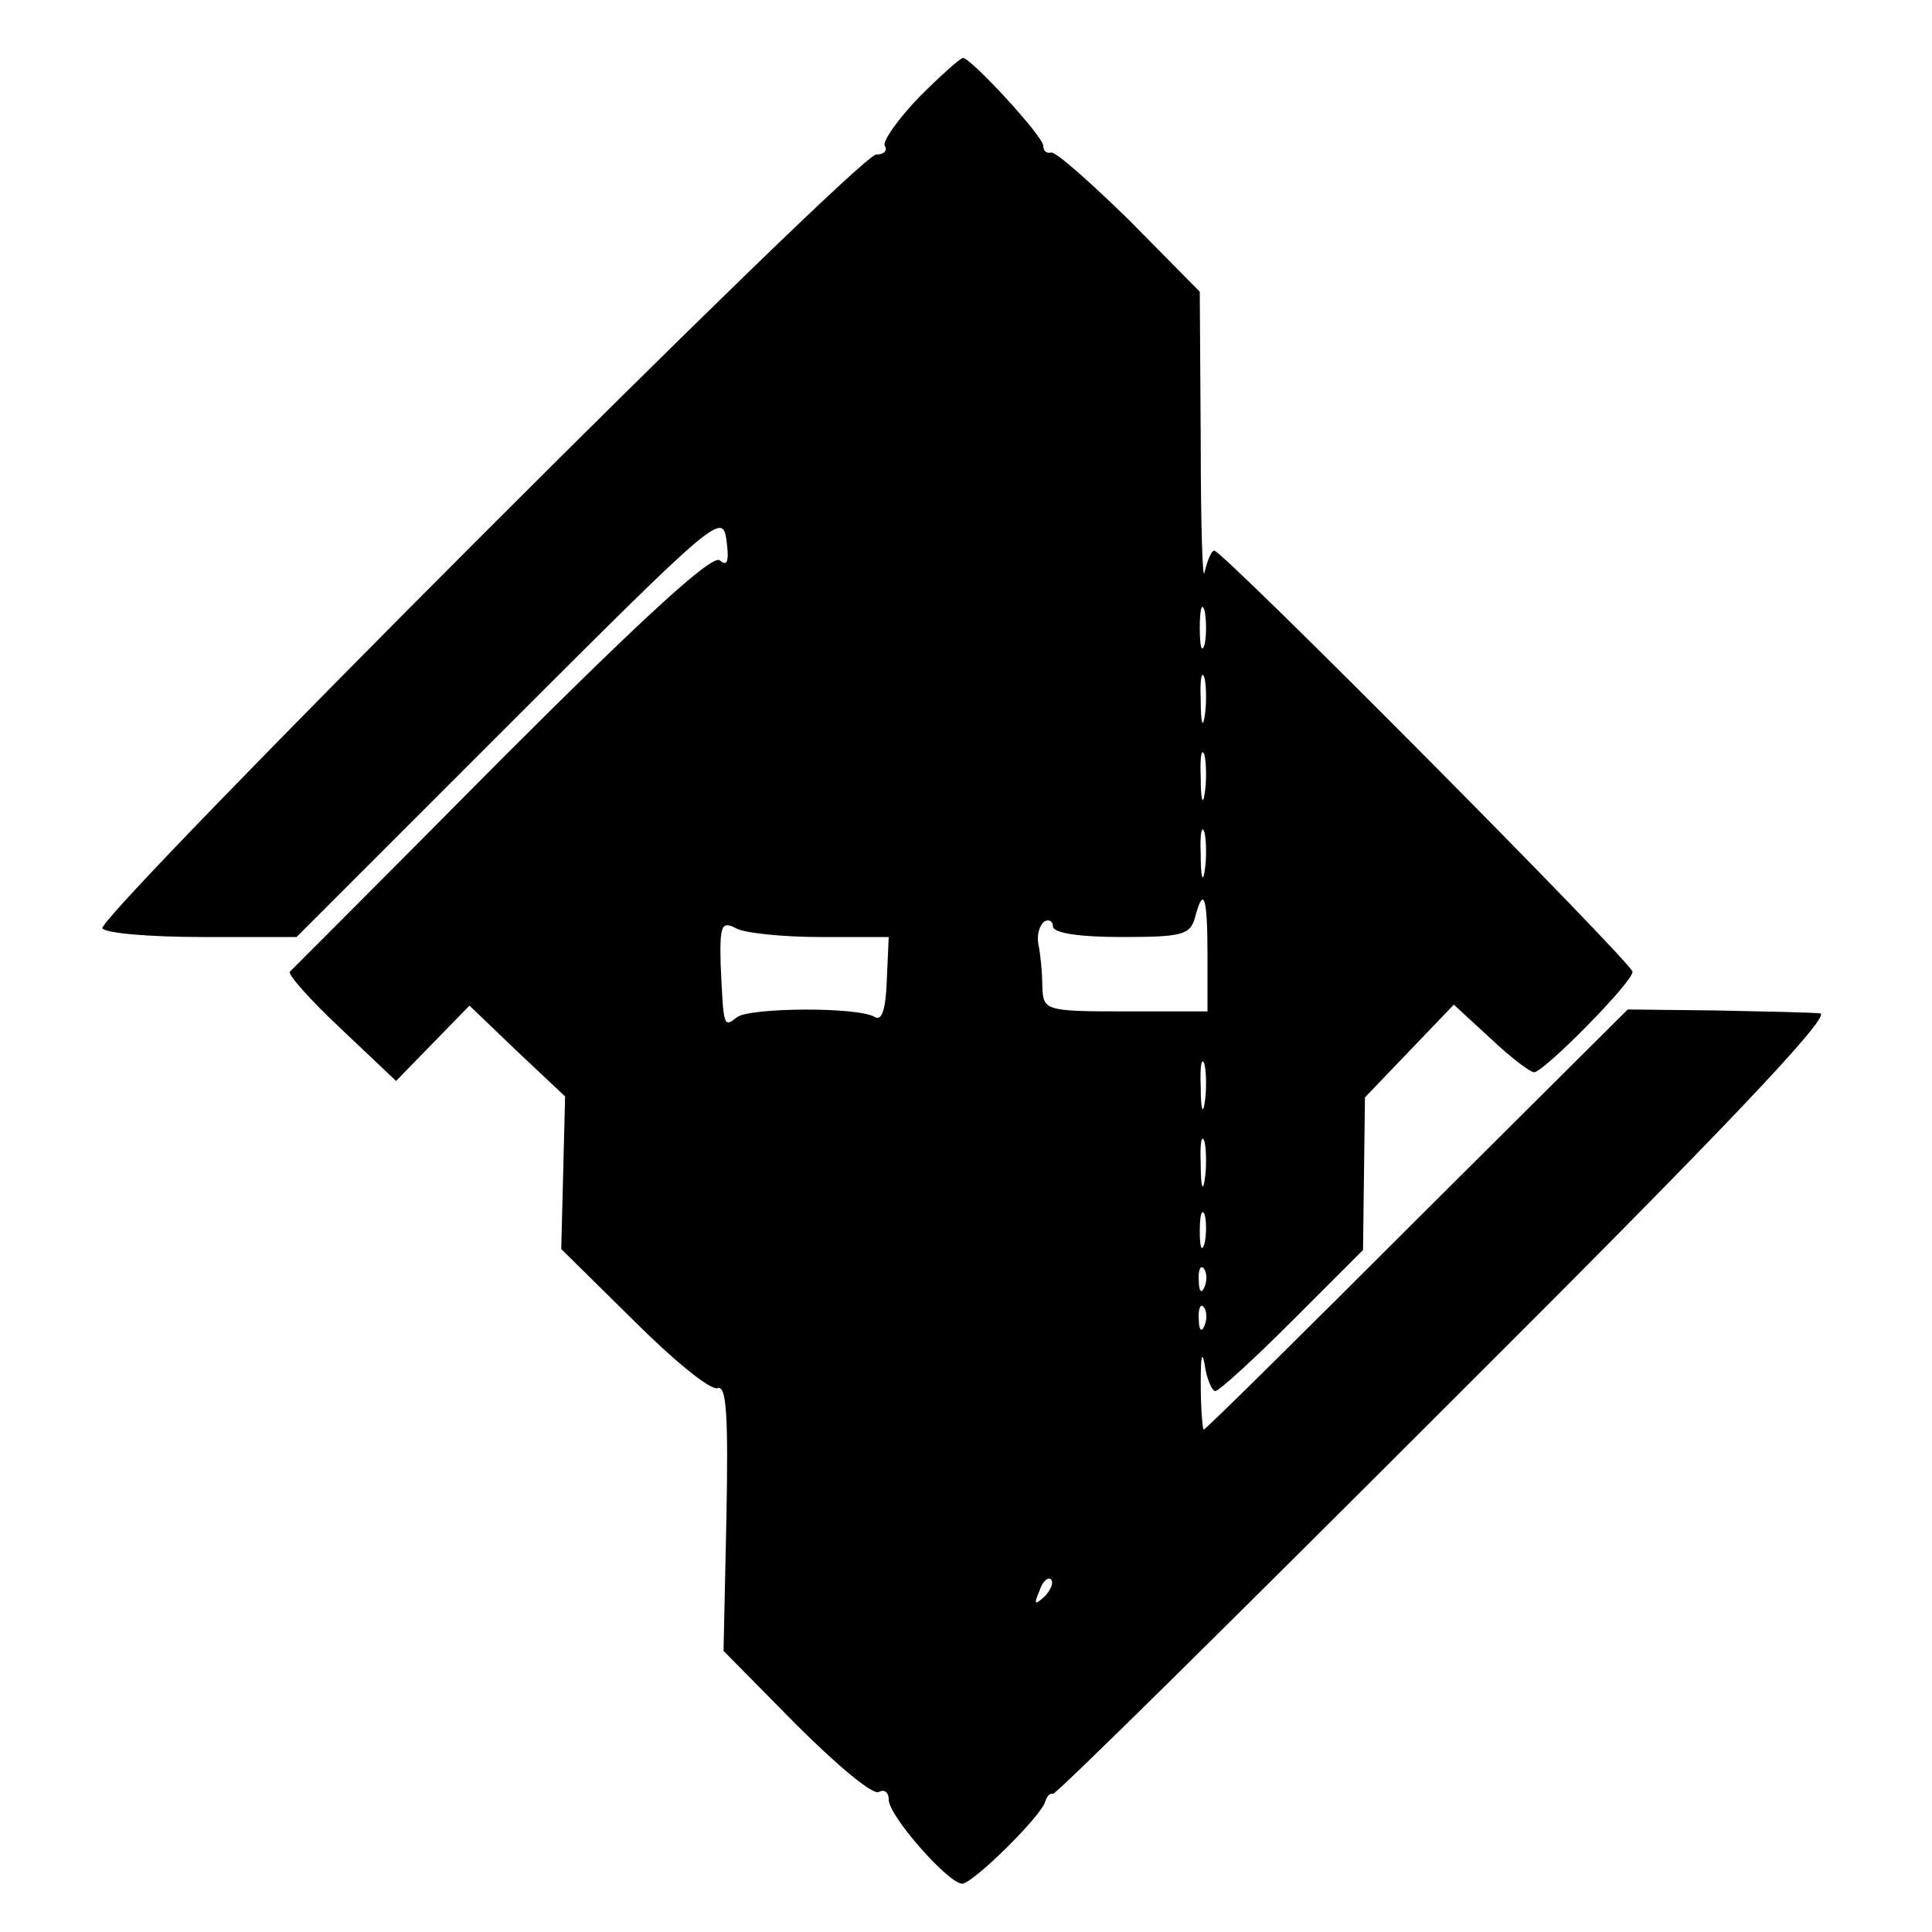 <?xml version="1.0" standalone="no"?>
<!DOCTYPE svg PUBLIC "-//W3C//DTD SVG 20010904//EN"
 "http://www.w3.org/TR/2001/REC-SVG-20010904/DTD/svg10.dtd">
<svg version="1.0" xmlns="http://www.w3.org/2000/svg"
 width="200pt" height="200pt" viewBox="0 0 200 200"
 preserveAspectRatio="xMidYMid meet">
<g transform="translate(0,200) scale(0.1,-0.1)"
fill="#000000" stroke="none">
<path d="M951 1899 c-22 -23 -38 -46 -35 -50 3 -5 -1 -9 -9 -9 -19 0 -808
-790 -801 -801 3 -5 49 -9 103 -9 l98 0 220 220 c214 214 221 220 225 191 3
-22 1 -28 -7 -21 -8 6 -79 -59 -226 -206 -117 -118 -216 -217 -219 -220 -2 -3
21 -29 53 -59 l57 -54 38 39 38 39 49 -47 50 -47 -2 -79 -2 -79 75 -74 c41
-41 80 -73 87 -70 9 3 11 -28 9 -134 l-3 -138 75 -76 c42 -42 80 -74 86 -70 5
3 10 0 10 -8 0 -17 62 -87 76 -87 11 0 82 70 86 85 2 6 5 9 8 8 3 -1 187 181
409 403 282 281 399 404 385 405 -10 1 -59 2 -109 3 l-90 1 -218 -217 c-120
-120 -219 -218 -221 -218 -1 0 -3 21 -3 48 0 26 1 35 4 20 2 -16 8 -28 11 -28
4 0 40 33 80 73 l73 73 1 79 1 79 46 48 46 48 38 -35 c20 -19 41 -35 45 -35
10 0 102 93 102 104 0 9 -424 436 -433 436 -3 0 -7 -10 -10 -22 -2 -13 -4 47
-4 134 l-1 156 -73 74 c-41 40 -77 72 -81 70 -5 -1 -8 2 -8 7 0 10 -75 91 -83
91 -3 0 -24 -19 -46 -41z m296 -566 c-3 -10 -5 -2 -5 17 0 19 2 27 5 18 2 -10
2 -26 0 -35z m0 -75 c-2 -13 -4 -5 -4 17 -1 22 1 32 4 23 2 -10 2 -28 0 -40z
m0 -80 c-2 -13 -4 -5 -4 17 -1 22 1 32 4 23 2 -10 2 -28 0 -40z m0 -80 c-2
-13 -4 -5 -4 17 -1 22 1 32 4 23 2 -10 2 -28 0 -40z m3 -87 l0 -58 -85 0 c-84
0 -85 1 -86 26 0 14 -2 34 -4 43 -2 10 1 20 6 24 5 3 9 0 9 -5 0 -7 28 -11 71
-11 62 0 71 2 76 20 9 34 13 22 13 -39z m-401 19 l71 0 -2 -45 c-1 -29 -5 -42
-12 -38 -17 11 -130 10 -143 0 -14 -11 -14 -11 -17 55 -1 40 1 45 16 37 9 -5
49 -9 87 -9z m398 -172 c-2 -13 -4 -5 -4 17 -1 22 1 32 4 23 2 -10 2 -28 0
-40z m0 -80 c-2 -13 -4 -5 -4 17 -1 22 1 32 4 23 2 -10 2 -28 0 -40z m0 -65
c-3 -10 -5 -4 -5 12 0 17 2 24 5 18 2 -7 2 -21 0 -30z m0 -45 c-3 -8 -6 -5 -6
6 -1 11 2 17 5 13 3 -3 4 -12 1 -19z m0 -40 c-3 -8 -6 -5 -6 6 -1 11 2 17 5
13 3 -3 4 -12 1 -19z m-166 -281 c-10 -9 -11 -8 -5 6 3 10 9 15 12 12 3 -3 0
-11 -7 -18z"/>
</g>
</svg>
